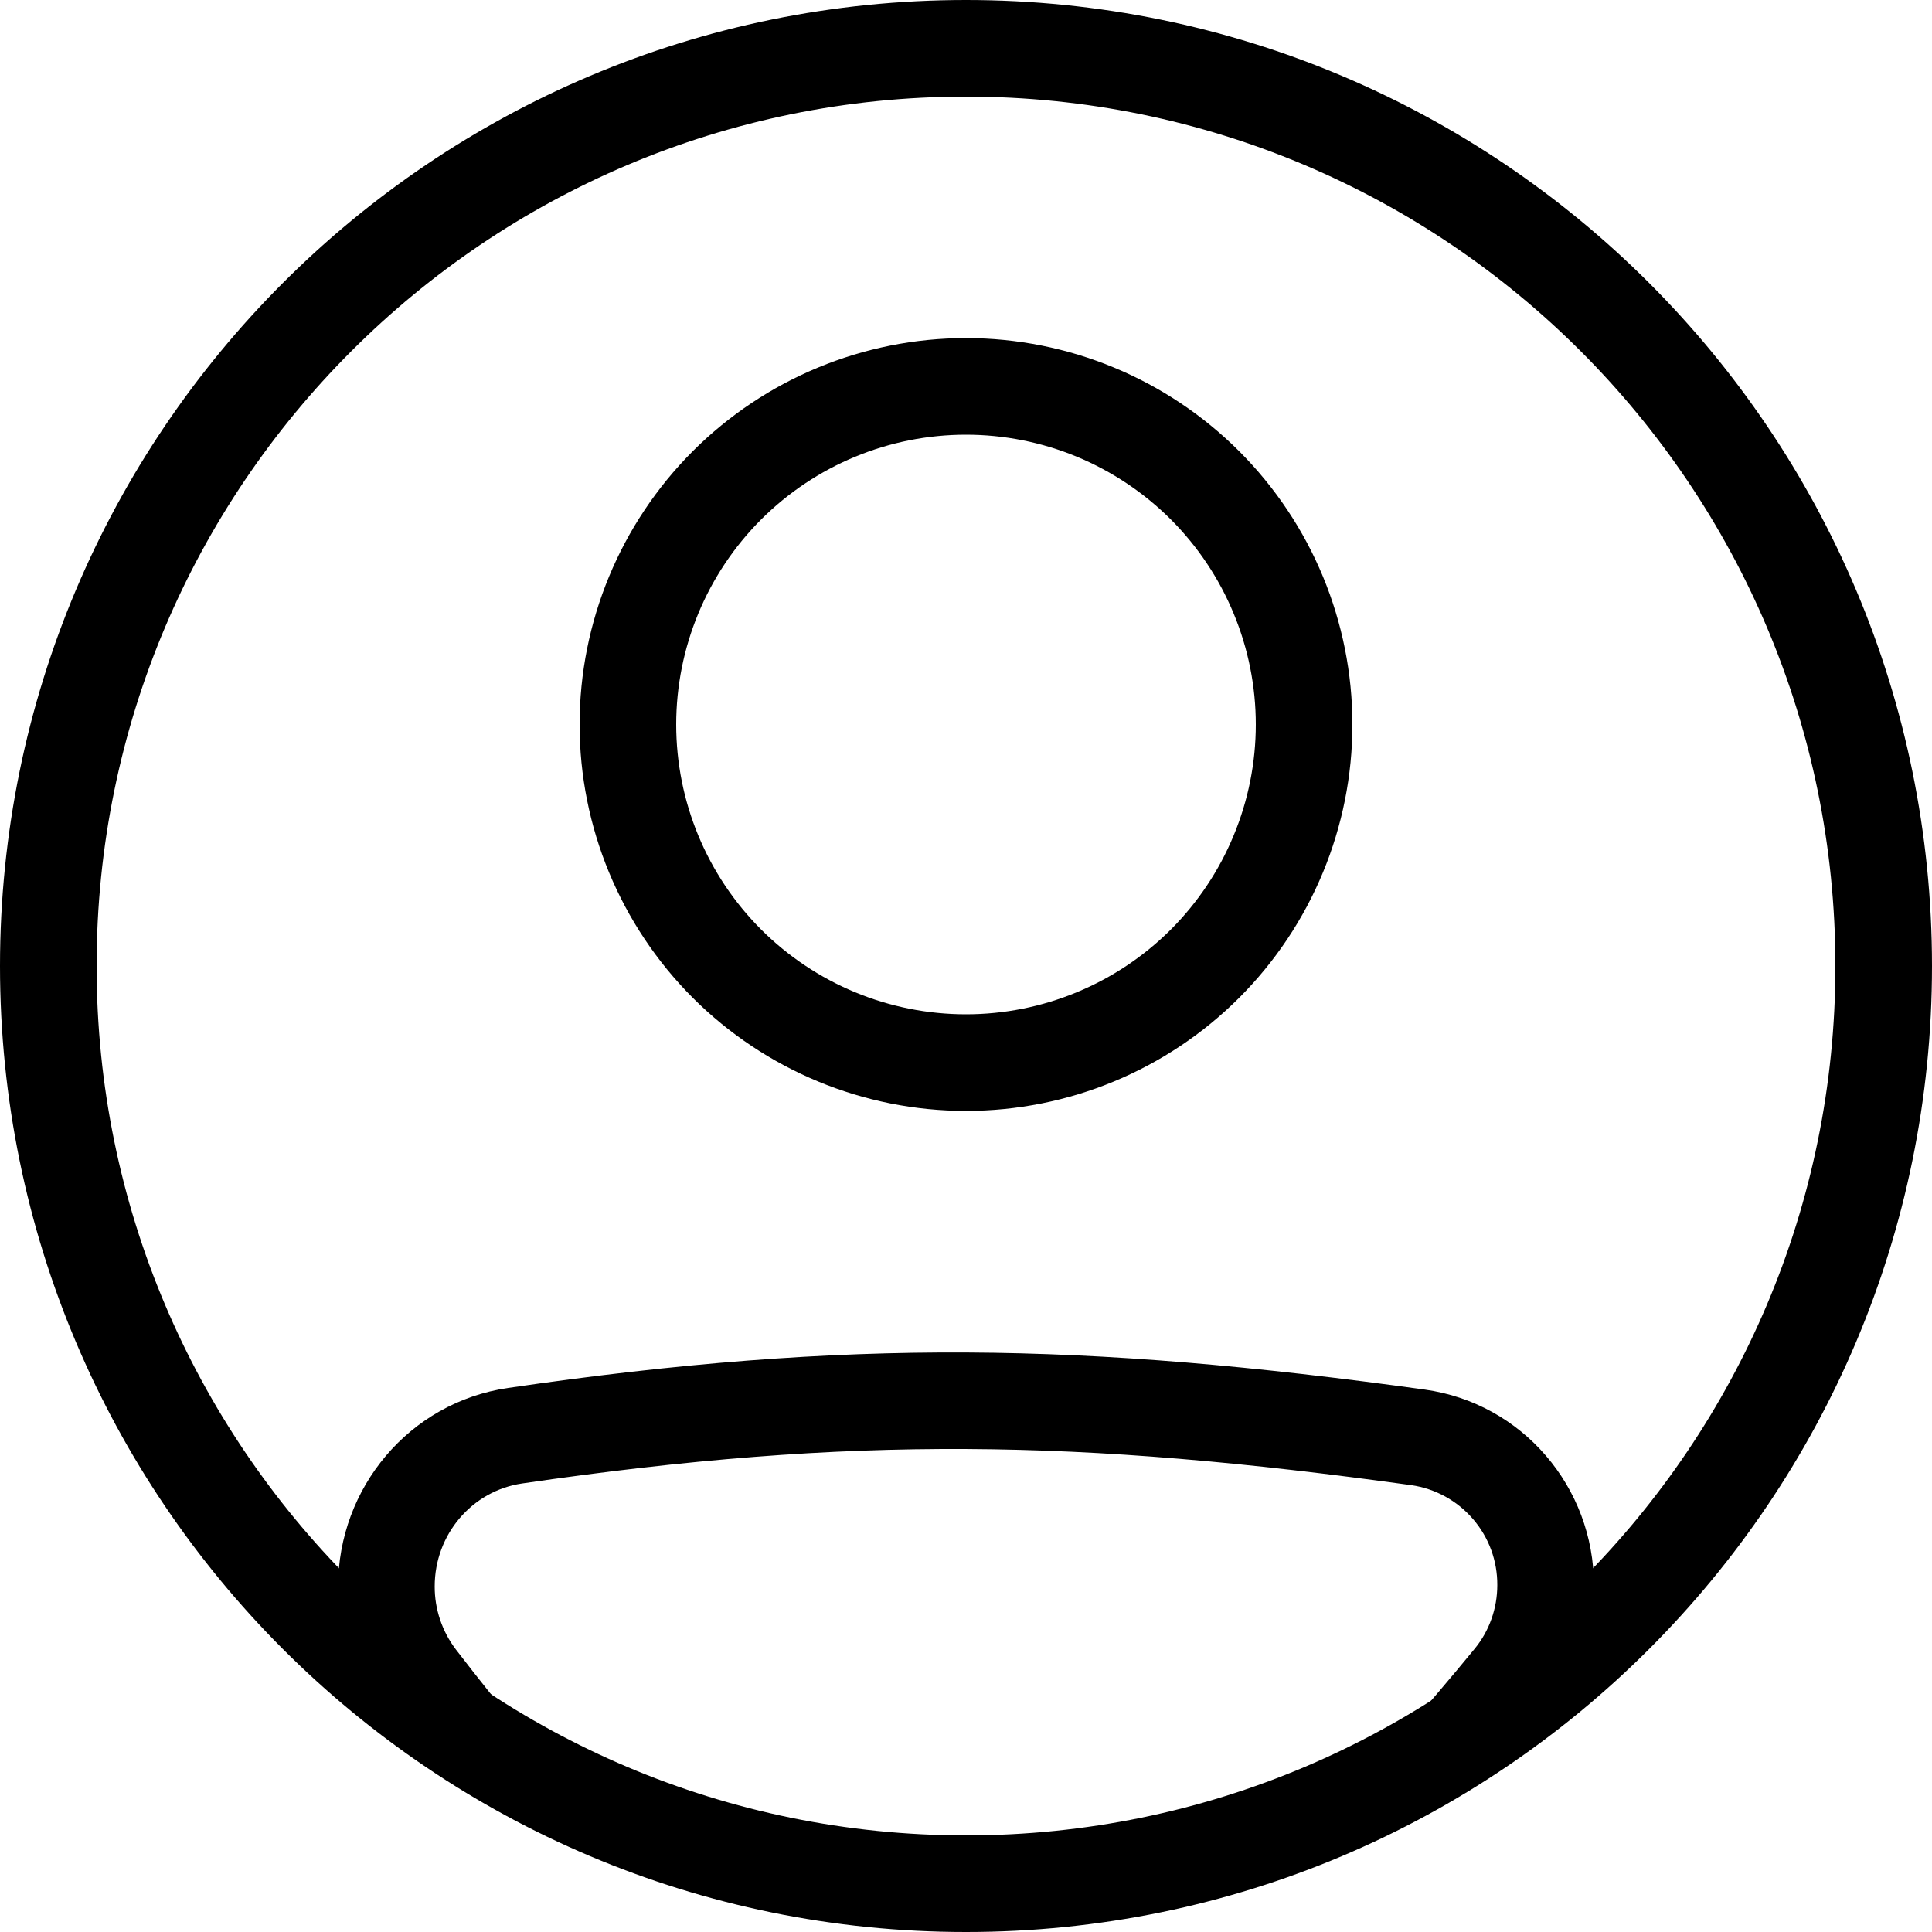 <svg width="25" height="25" viewBox="0 0 25 25" fill="none" xmlns="http://www.w3.org/2000/svg">
<path fill-rule="evenodd" clip-rule="evenodd" d="M6.756 19.196C11.034 18.571 13.979 18.625 18.263 19.218C18.573 19.263 18.857 19.419 19.061 19.657C19.266 19.894 19.377 20.198 19.375 20.511C19.375 20.811 19.272 21.102 19.086 21.33C18.761 21.727 18.428 22.117 18.088 22.5H19.739C19.843 22.376 19.947 22.25 20.052 22.122C20.423 21.667 20.625 21.099 20.625 20.512C20.625 19.246 19.701 18.156 18.434 17.981C14.049 17.374 10.984 17.316 6.575 17.96C5.295 18.147 4.375 19.254 4.375 20.529C4.375 21.094 4.559 21.654 4.909 22.107C5.012 22.241 5.114 22.372 5.215 22.501H6.826C6.509 22.122 6.2 21.736 5.899 21.344C5.721 21.11 5.624 20.823 5.625 20.528C5.625 19.855 6.109 19.291 6.756 19.196ZM12.5 13.125C12.992 13.125 13.48 13.028 13.935 12.839C14.39 12.651 14.803 12.375 15.152 12.027C15.5 11.678 15.776 11.265 15.964 10.81C16.153 10.355 16.25 9.867 16.25 9.375C16.25 8.883 16.153 8.395 15.964 7.94C15.776 7.485 15.5 7.072 15.152 6.723C14.803 6.375 14.39 6.099 13.935 5.91C13.48 5.722 12.992 5.625 12.5 5.625C11.505 5.625 10.552 6.02 9.848 6.723C9.145 7.427 8.75 8.38 8.75 9.375C8.75 10.37 9.145 11.323 9.848 12.027C10.552 12.73 11.505 13.125 12.5 13.125V13.125ZM12.5 14.375C13.826 14.375 15.098 13.848 16.035 12.911C16.973 11.973 17.5 10.701 17.5 9.375C17.5 8.049 16.973 6.777 16.035 5.839C15.098 4.902 13.826 4.375 12.5 4.375C11.174 4.375 9.902 4.902 8.964 5.839C8.027 6.777 7.5 8.049 7.5 9.375C7.5 10.701 8.027 11.973 8.964 12.911C9.902 13.848 11.174 14.375 12.5 14.375V14.375Z" fill="black"/>
<path fill-rule="evenodd" clip-rule="evenodd" d="M12.5 23.75C18.713 23.75 23.75 18.713 23.75 12.5C23.75 6.287 18.713 1.25 12.5 1.25C6.287 1.25 1.25 6.287 1.25 12.5C1.25 18.713 6.287 23.75 12.5 23.75ZM12.5 25C19.404 25 25 19.404 25 12.5C25 5.596 19.404 0 12.5 0C5.596 0 0 5.596 0 12.5C0 19.404 5.596 25 12.5 25Z" fill="black"/>
</svg>
